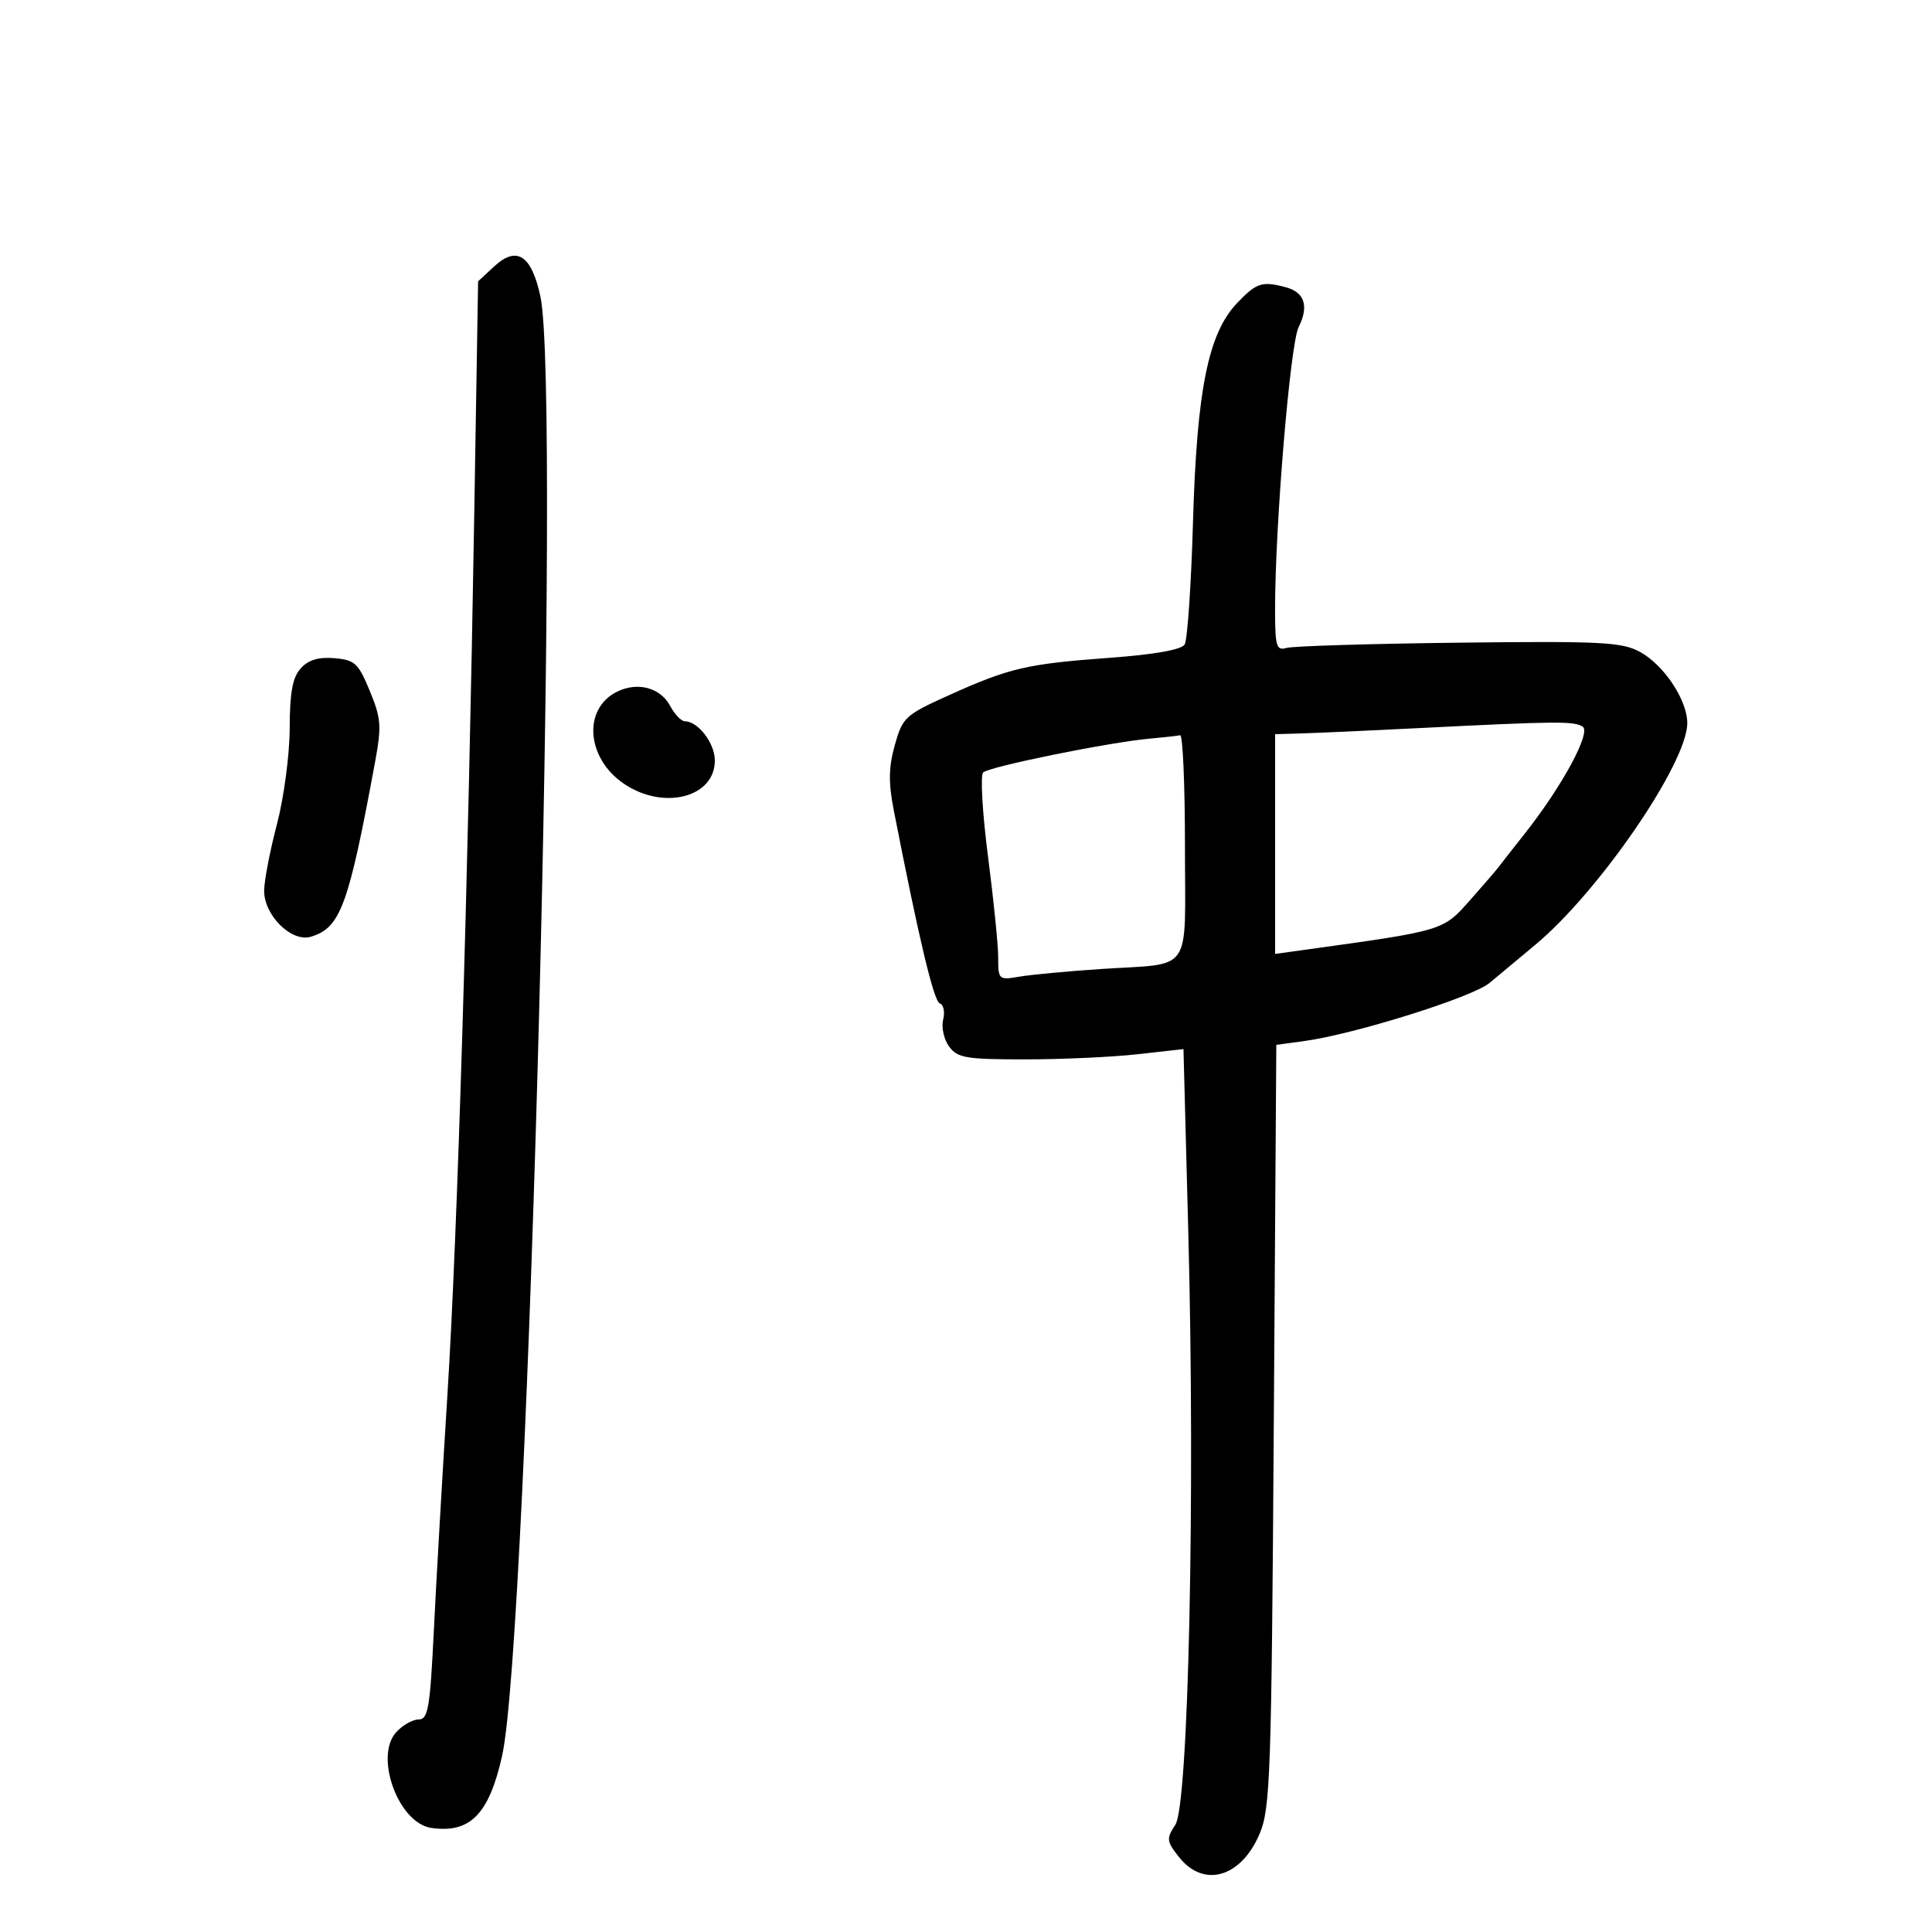 <svg xmlns="http://www.w3.org/2000/svg" width="300" height="300" viewBox="0 0 300 300" version="1.1">
	<path d="M 76.736 41.369 L 74.239 43.683 73.646 79.591 C 72.690 137.377, 71.036 191.778, 69.481 216.500 C 68.685 229.150, 67.732 245.688, 67.363 253.250 C 66.778 265.231, 66.474 267, 65.001 267 C 64.071 267, 62.505 267.890, 61.520 268.977 C 58.092 272.765, 61.864 283.081, 66.952 283.833 C 72.980 284.724, 75.932 281.730, 77.964 272.660 C 82.073 254.326, 87.147 61.107, 83.915 46.039 C 82.537 39.616, 80.240 38.121, 76.736 41.369 M 192.123 47.029 C 187.606 51.756, 185.840 60.514, 185.245 81.155 C 184.965 90.865, 184.383 99.381, 183.951 100.079 C 183.450 100.890, 179.252 101.635, 172.333 102.141 C 159.461 103.084, 156.740 103.716, 147.356 107.950 C 140.559 111.016, 140.150 111.393, 138.948 115.687 C 137.980 119.142, 137.943 121.523, 138.789 125.850 C 142.681 145.766, 145.002 155.501, 145.931 155.810 C 146.517 156.006, 146.752 157.141, 146.454 158.333 C 146.155 159.525, 146.569 161.400, 147.374 162.500 C 148.673 164.277, 149.990 164.500, 159.168 164.500 C 164.851 164.500, 172.711 164.140, 176.635 163.701 L 183.769 162.902 184.527 191.701 C 185.598 232.402, 184.546 280.237, 182.511 283.343 C 181.091 285.509, 181.134 285.901, 183.058 288.347 C 186.886 293.213, 192.696 291.557, 195.580 284.779 C 197.257 280.840, 197.432 275.805, 197.793 221.373 L 198.185 162.247 202.586 161.643 C 210.389 160.574, 228.690 154.829, 231.292 152.632 C 232.681 151.460, 235.838 148.828, 238.308 146.784 C 248.203 138.597, 262 118.512, 262 112.295 C 262 108.708, 258.392 103.272, 254.653 101.226 C 251.860 99.697, 248.646 99.534, 226.500 99.795 C 212.750 99.957, 200.713 100.325, 199.750 100.612 C 198.213 101.071, 197.999 100.364, 197.991 94.817 C 197.973 81.822, 200.329 53.455, 201.646 50.813 C 203.275 47.547, 202.592 45.393, 199.681 44.612 C 195.984 43.621, 195.114 43.899, 192.123 47.029 M 46.699 103.780 C 45.426 105.187, 44.996 107.517, 44.983 113.079 C 44.973 117.190, 44.089 123.845, 43 128 C 41.919 132.125, 41.027 136.758, 41.017 138.295 C 40.994 142.137, 45.264 146.355, 48.267 145.456 C 52.872 144.077, 54.112 140.702, 58.248 118.281 C 59.269 112.748, 59.178 111.534, 57.420 107.281 C 55.644 102.980, 55.091 102.470, 51.922 102.201 C 49.467 101.994, 47.882 102.472, 46.699 103.780 M 95.794 107.415 C 90.450 110.080, 91.050 117.769, 96.911 121.719 C 103.066 125.867, 111 123.828, 111 118.098 C 111 115.405, 108.399 112, 106.340 112 C 105.789 112, 104.758 110.917, 104.050 109.594 C 102.537 106.767, 98.978 105.828, 95.794 107.415 M 220.500 113.051 C 212.800 113.439, 204.588 113.811, 202.250 113.878 L 198 114 198 131.061 L 198 148.123 202.750 147.465 C 224.139 144.507, 224.052 144.533, 228.195 139.862 C 230.323 137.463, 232.399 135.050, 232.809 134.500 C 233.219 133.950, 234.979 131.700, 236.720 129.500 C 242.575 122.100, 247.125 113.698, 245.750 112.824 C 244.393 111.962, 241.650 111.987, 220.500 113.051 M 178.500 114.698 C 172.149 115.272, 153.584 119.045, 152.666 119.947 C 152.208 120.399, 152.545 126.261, 153.416 132.976 C 154.287 139.690, 155 146.767, 155 148.703 C 155 152.123, 155.092 152.207, 158.250 151.660 C 160.037 151.351, 165.775 150.813, 171 150.465 C 185.421 149.506, 184 151.586, 184 131.433 C 184 121.845, 183.662 114.076, 183.250 114.168 C 182.838 114.261, 180.700 114.499, 178.500 114.698" stroke="none" fill="black" fill-rule="evenodd"/>
</svg>